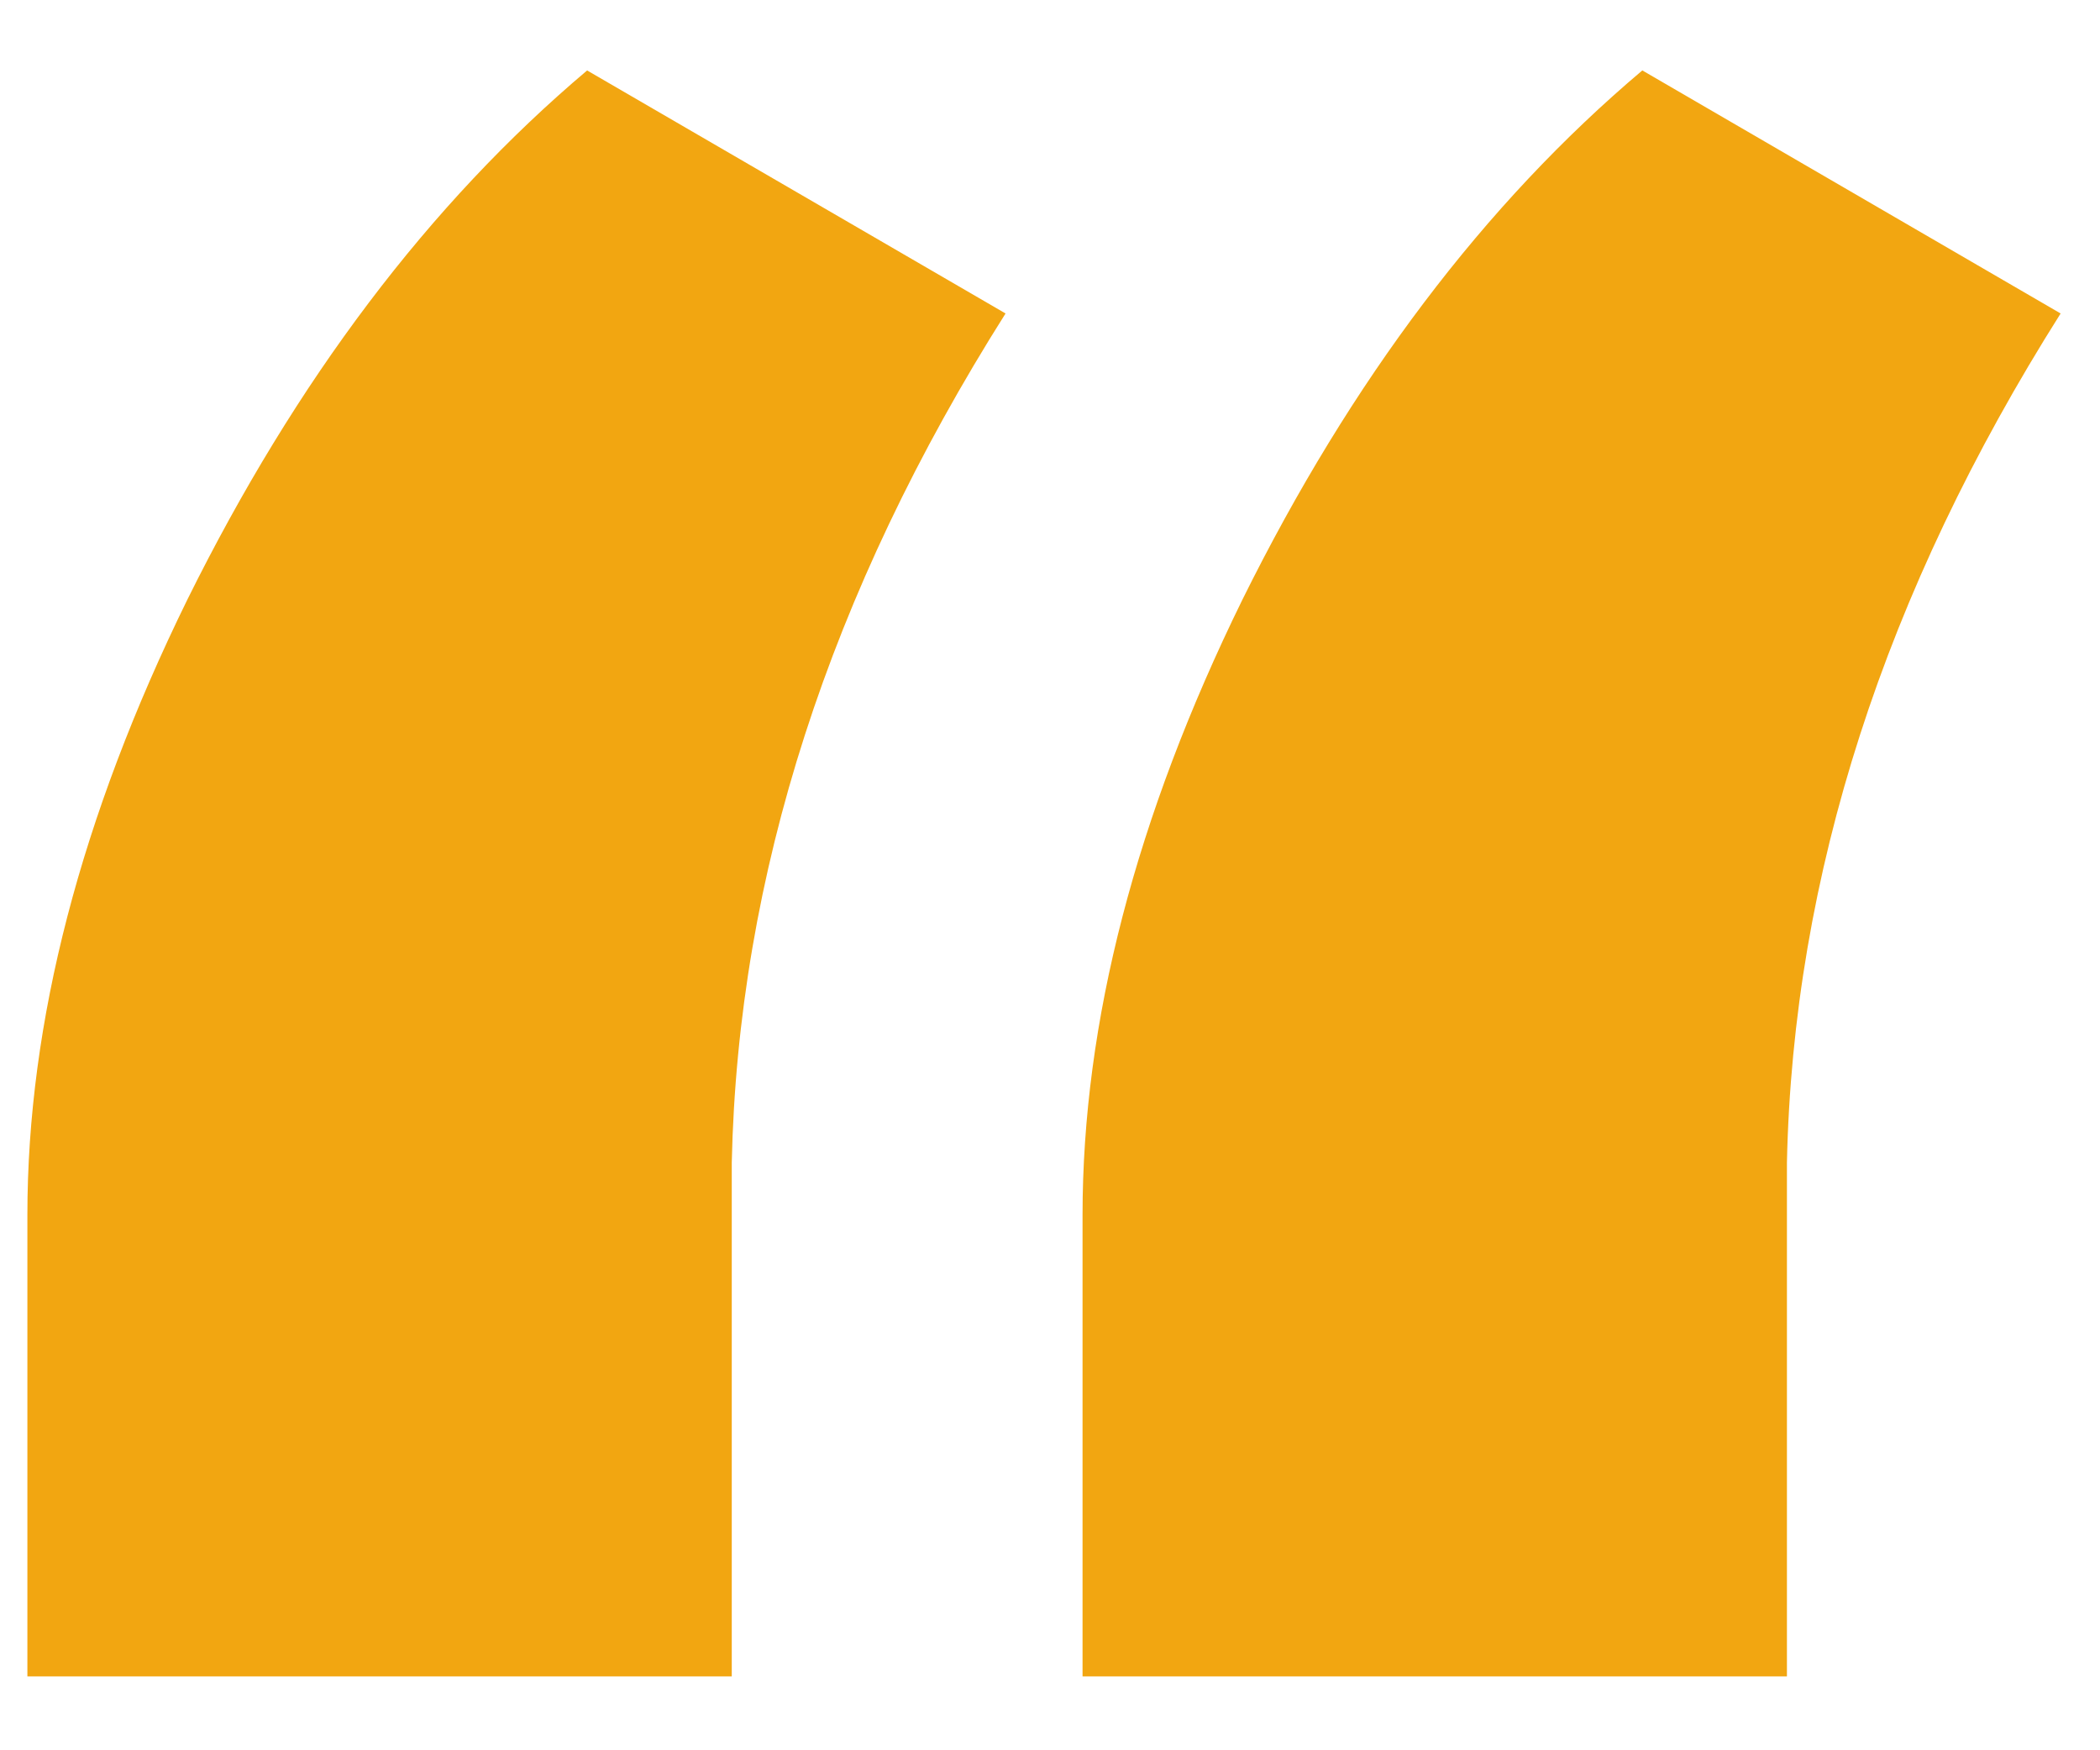<svg width="24" height="20" fill="none" xmlns="http://www.w3.org/2000/svg"><path d="M6.71.805l4.782 2.777c-2.015 3.188-3.058 6.422-3.129 9.703v5.871H.313v-5.273c0-2.203.609-4.547 1.828-7.031C3.383 4.344 4.906 2.328 6.71.805zm12.06 0l4.78 2.777c-2.015 3.188-3.058 6.422-3.128 9.703v5.871h-8.05v-5.273c0-2.203.608-4.547 1.827-7.031 1.242-2.508 2.766-4.524 4.57-6.047z" fill="#F2A611"/></svg>